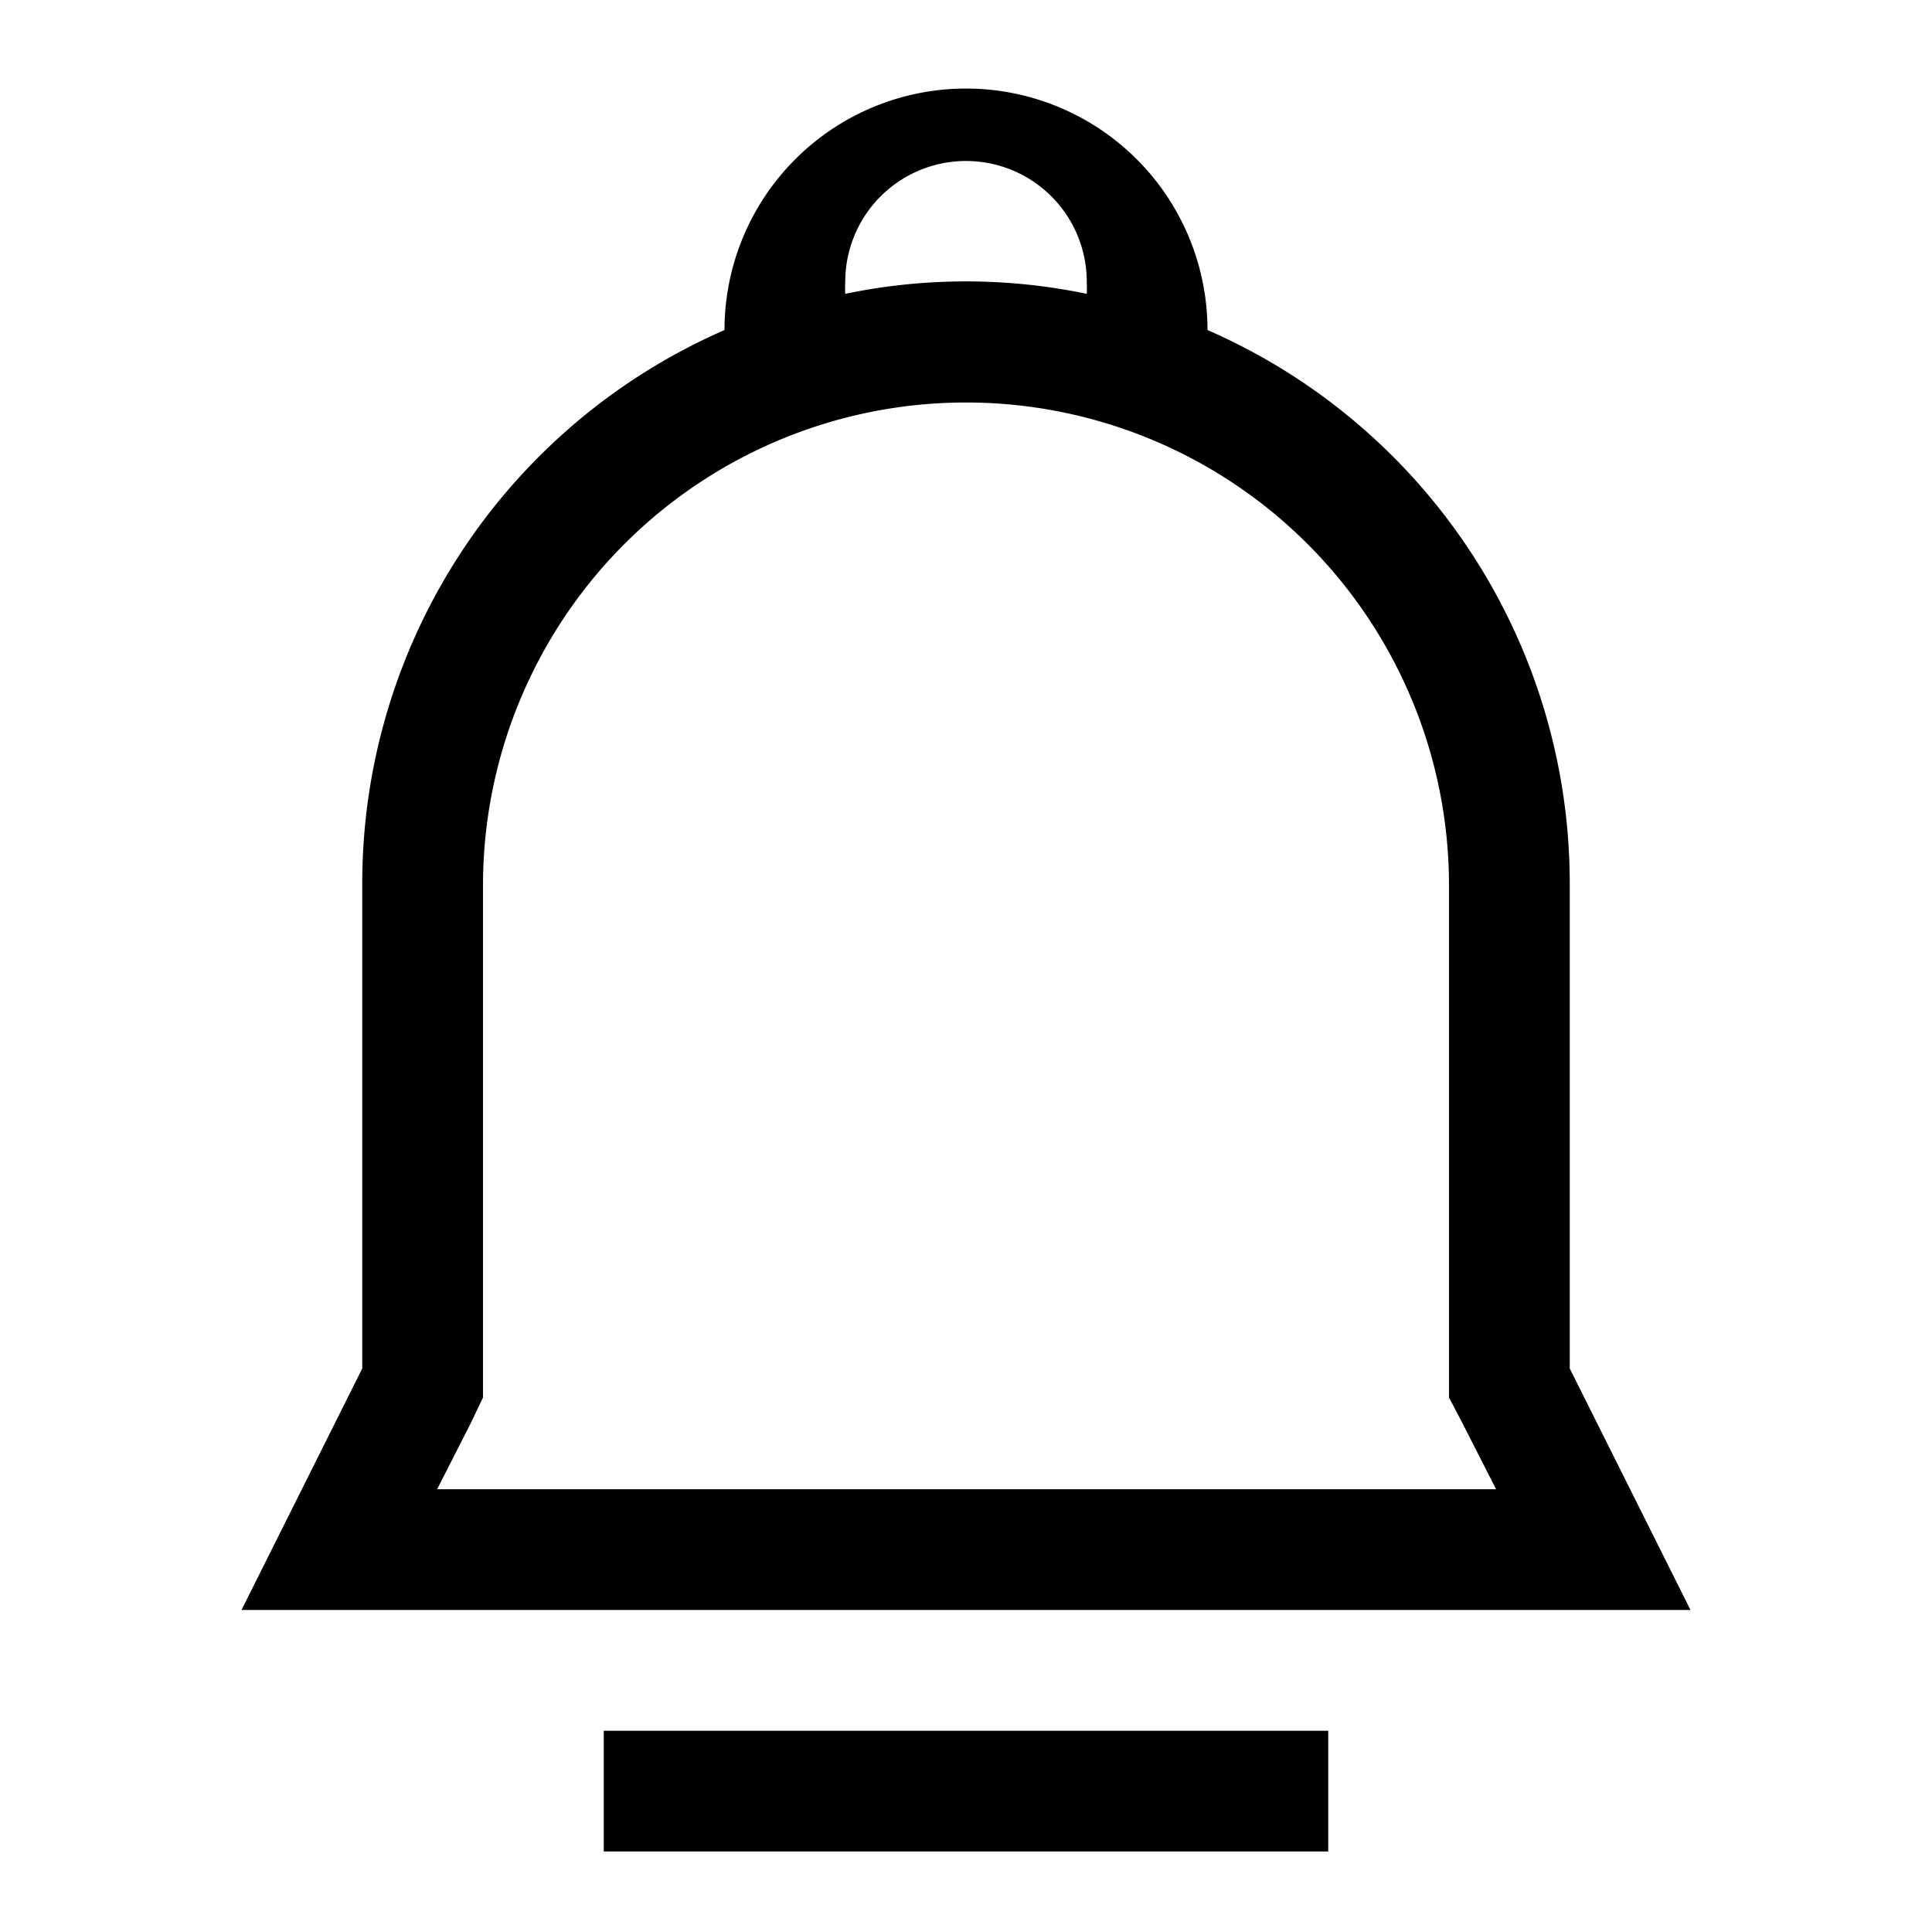 <svg t="1662693791400" class="icon" viewBox="0 0 1024 1024" version="1.1" xmlns="http://www.w3.org/2000/svg" p-id="2400" width="200" height="200"><path d="M832 725.333V469.333a320 320 0 0 0-192-294.4 128 128 0 1 0-256 0A320 320 0 0 0 192 469.333v256l-64 128h768zM448 149.333a64 64 0 0 1 128 0 59.52 59.52 0 0 1 0 6.4 314.24 314.24 0 0 0-128 0A59.52 59.52 0 0 1 448 149.333zM231.68 789.333l17.92-35.2 6.4-13.44V469.333a256 256 0 0 1 512 0v271.36l7.04 13.44 17.92 35.2zM320 917.333h384v64H320z" p-id="2401"></path></svg>